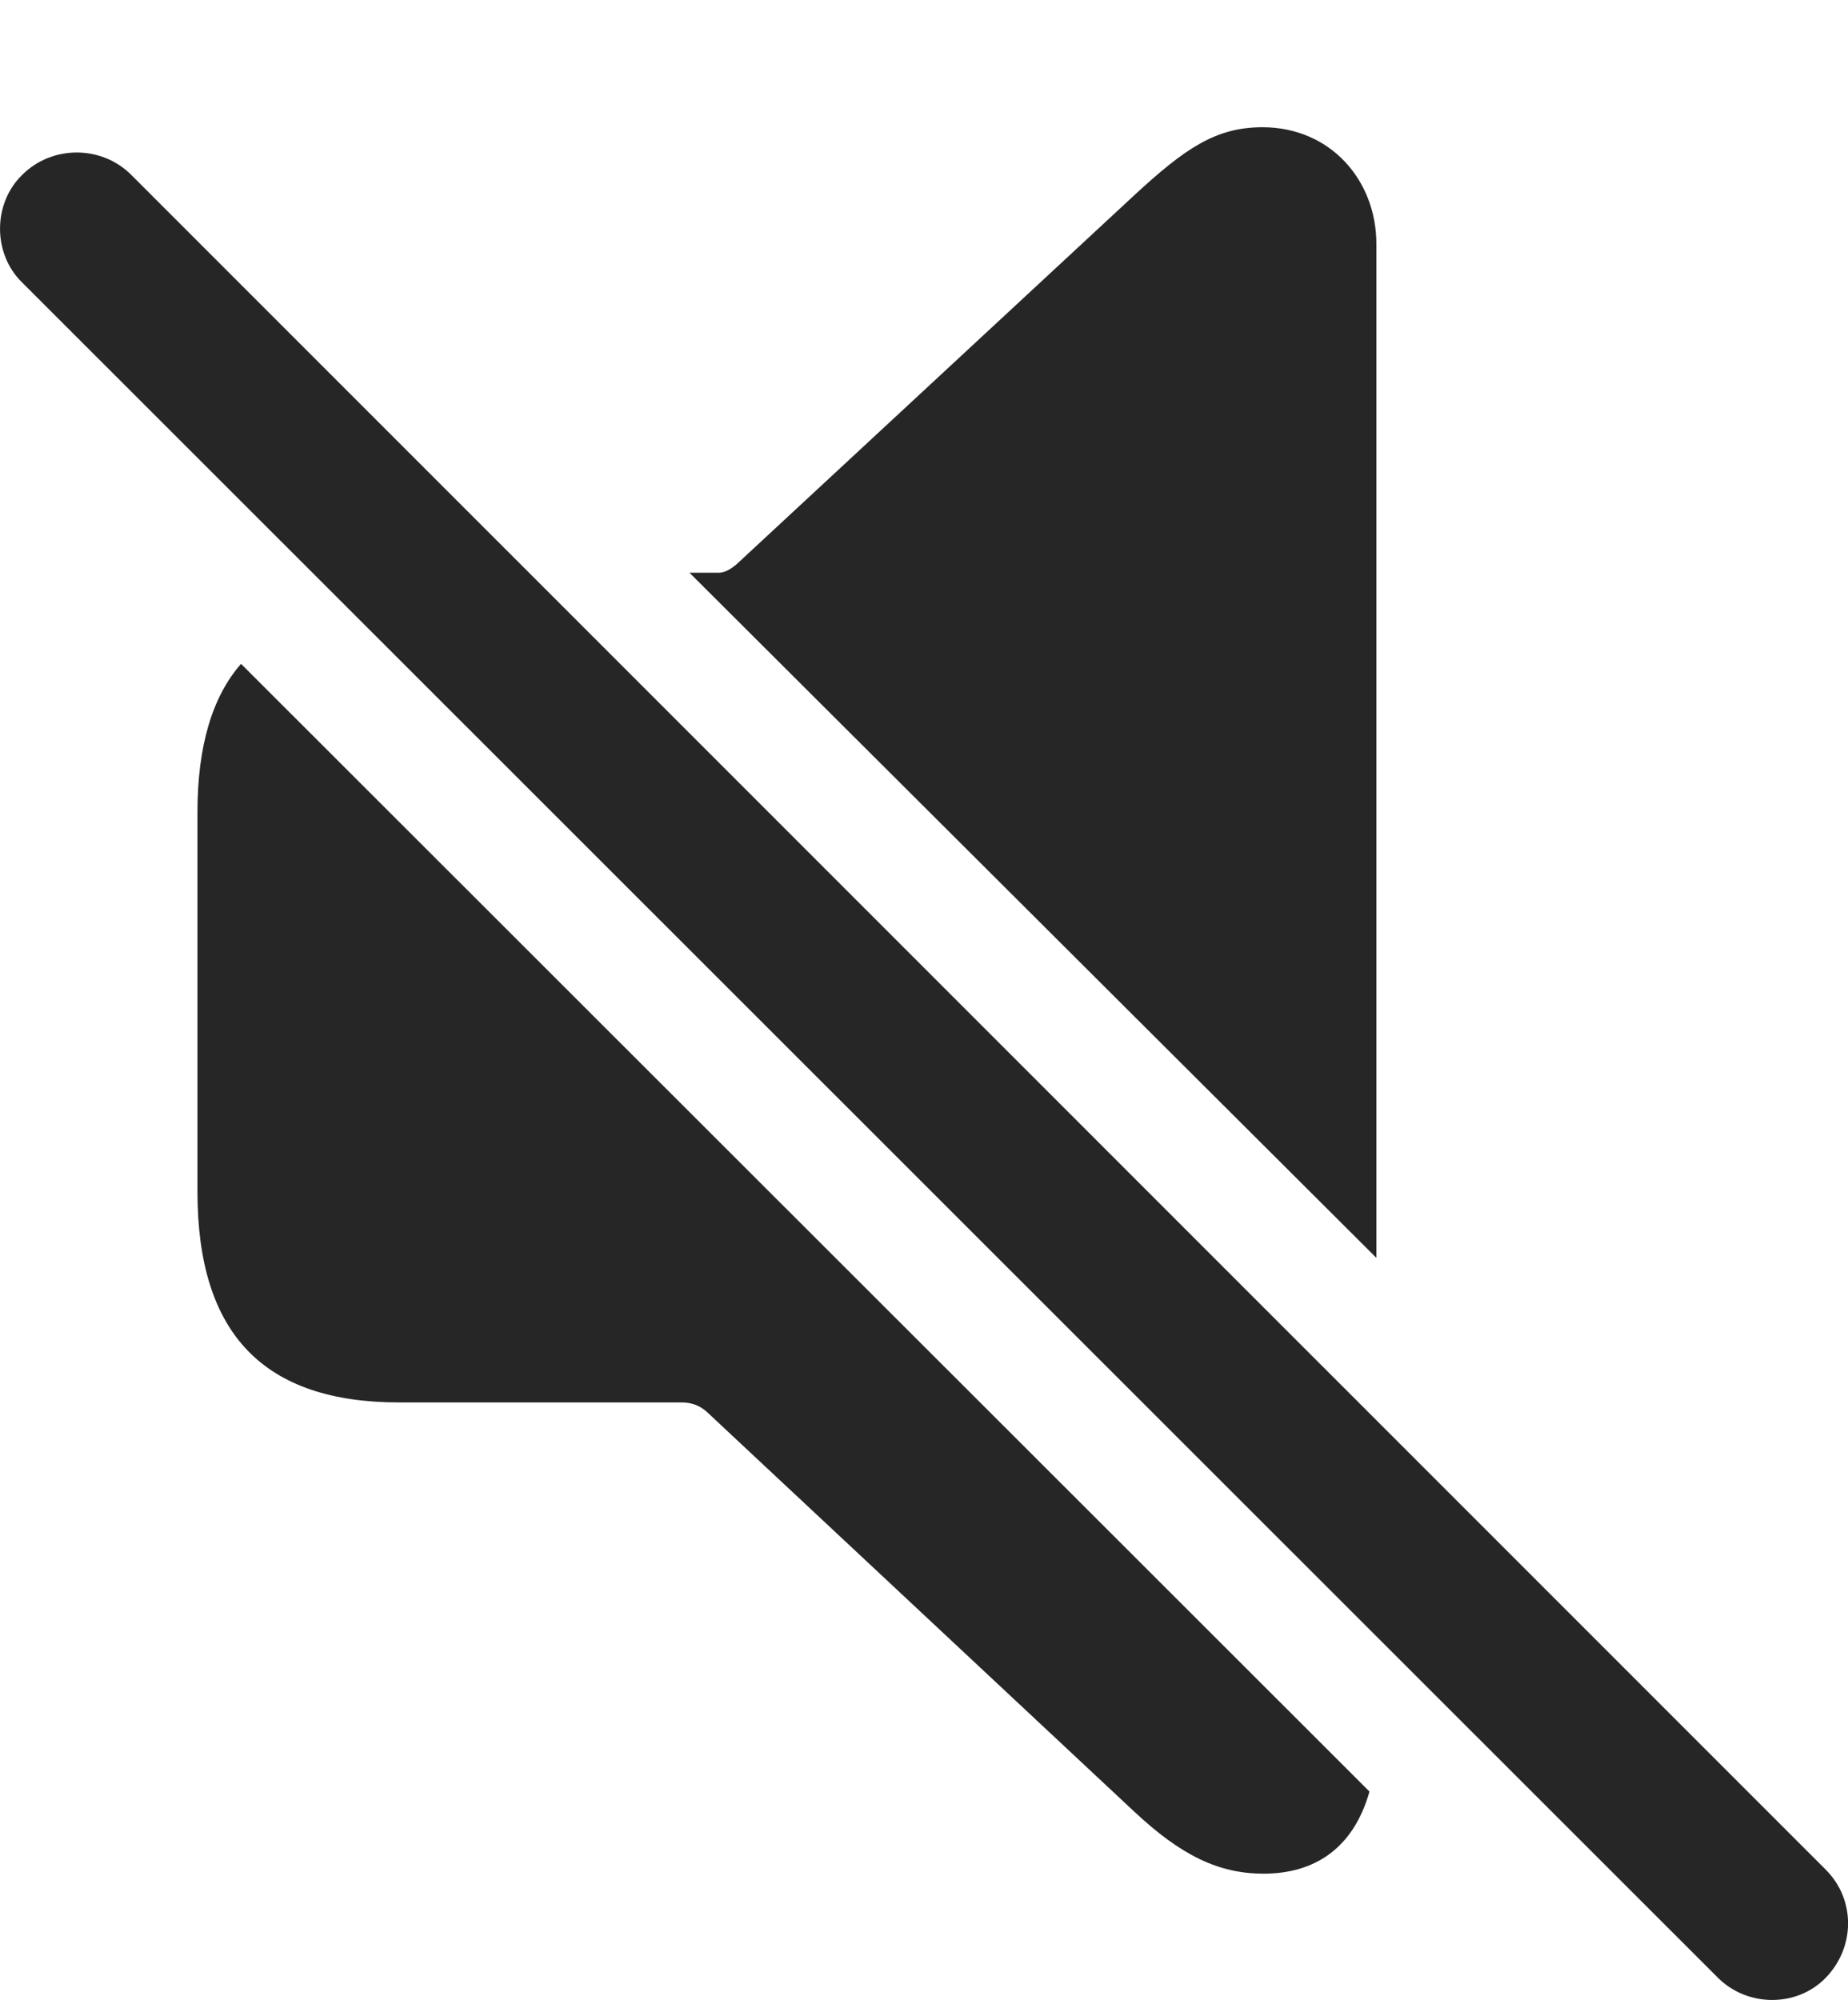 <?xml version="1.0" encoding="UTF-8"?>
<!--Generator: Apple Native CoreSVG 175.5-->
<!DOCTYPE svg
PUBLIC "-//W3C//DTD SVG 1.1//EN"
       "http://www.w3.org/Graphics/SVG/1.1/DTD/svg11.dtd">
<svg version="1.1" xmlns="http://www.w3.org/2000/svg" xmlns:xlink="http://www.w3.org/1999/xlink" width="18.232" height="19.727">
 <g>
  <rect height="19.727" opacity="0" width="18.232" x="0" y="0"/>
  <path d="M3.94 13.833L6.724 13.833C6.821 13.833 6.899 13.862 6.968 13.921L11.187 17.866C11.646 18.296 12.017 18.481 12.466 18.481C12.974 18.481 13.354 18.227 13.511 17.671L2.378 6.548C2.095 6.87 1.948 7.358 1.948 8.013L1.948 11.753C1.948 13.169 2.612 13.833 3.94 13.833ZM13.579 12.407L13.579 2.407C13.579 1.772 13.12 1.255 12.456 1.255C11.997 1.255 11.694 1.46 11.187 1.929L7.261 5.571C7.212 5.61 7.153 5.649 7.095 5.649L6.802 5.649Z" fill="#000000" fill-opacity="0.85"/>
  <path d="M16.948 19.507C17.241 19.8 17.73 19.8 18.013 19.507C18.306 19.204 18.306 18.735 18.013 18.442L1.294 1.724C1.001 1.431 0.513 1.431 0.22 1.724C-0.073 2.007-0.073 2.505 0.22 2.788Z" fill="#000000" fill-opacity="0.85"/>
 </g>
</svg>
